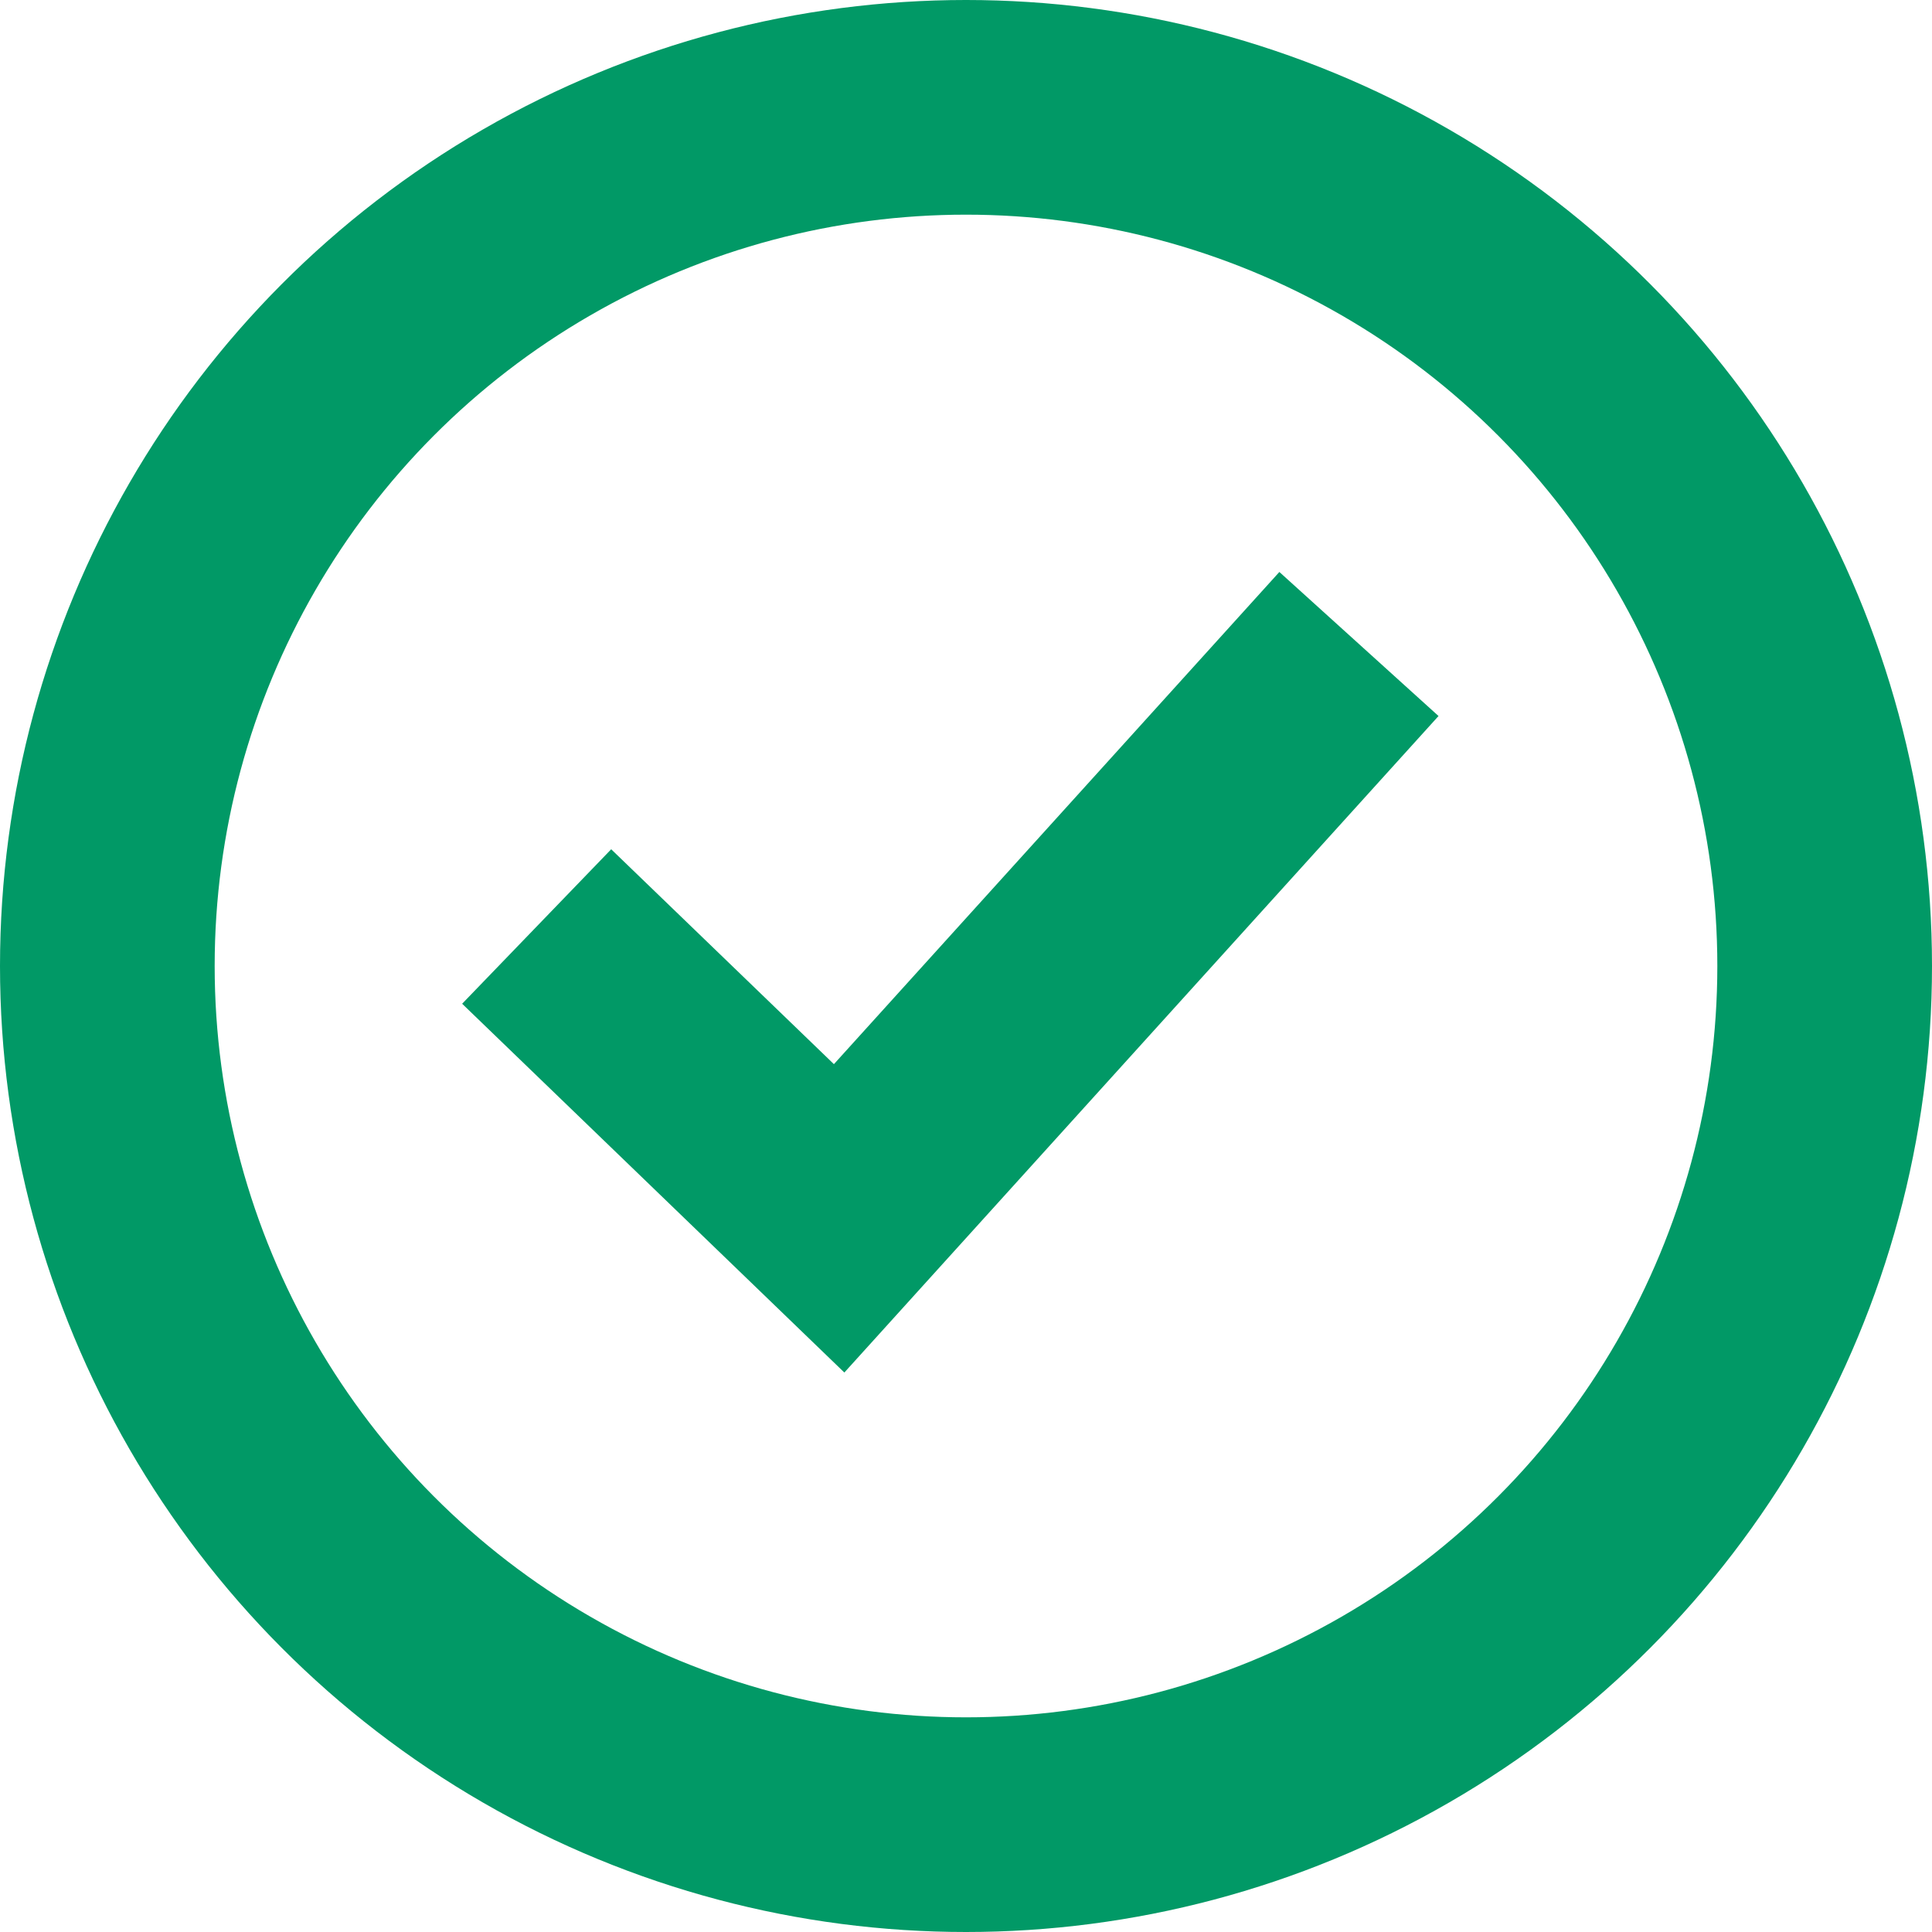 <?xml version="1.0" encoding="UTF-8"?>
<svg width="18px" height="18px" viewBox="0 0 18 18" version="1.1" xmlns="http://www.w3.org/2000/svg" xmlns:xlink="http://www.w3.org/1999/xlink">
    <title>Group 13 Copy</title>
    <g id="Page-1" stroke="none" stroke-width="1" fill="none" fill-rule="evenodd">
        <g id="Riva-|-Wellbeats-|-Landing-Desktop" transform="translate(-354, -3030)" stroke="#019966" stroke-width="2">
            <g id="One-platform..." transform="translate(80, 1884)">
                <g id="For-Your-Business" transform="translate(275, 841)">
                    <g id="Group-13-Copy" transform="translate(0, 306)">
                        <polyline id="Path-4" points="4 7.632 6.818 10.351 11.661 5"></polyline>
                        <circle id="Oval" cx="8" cy="8" r="8"></circle>
                    </g>
                </g>
            </g>
        </g>
    </g>
</svg>